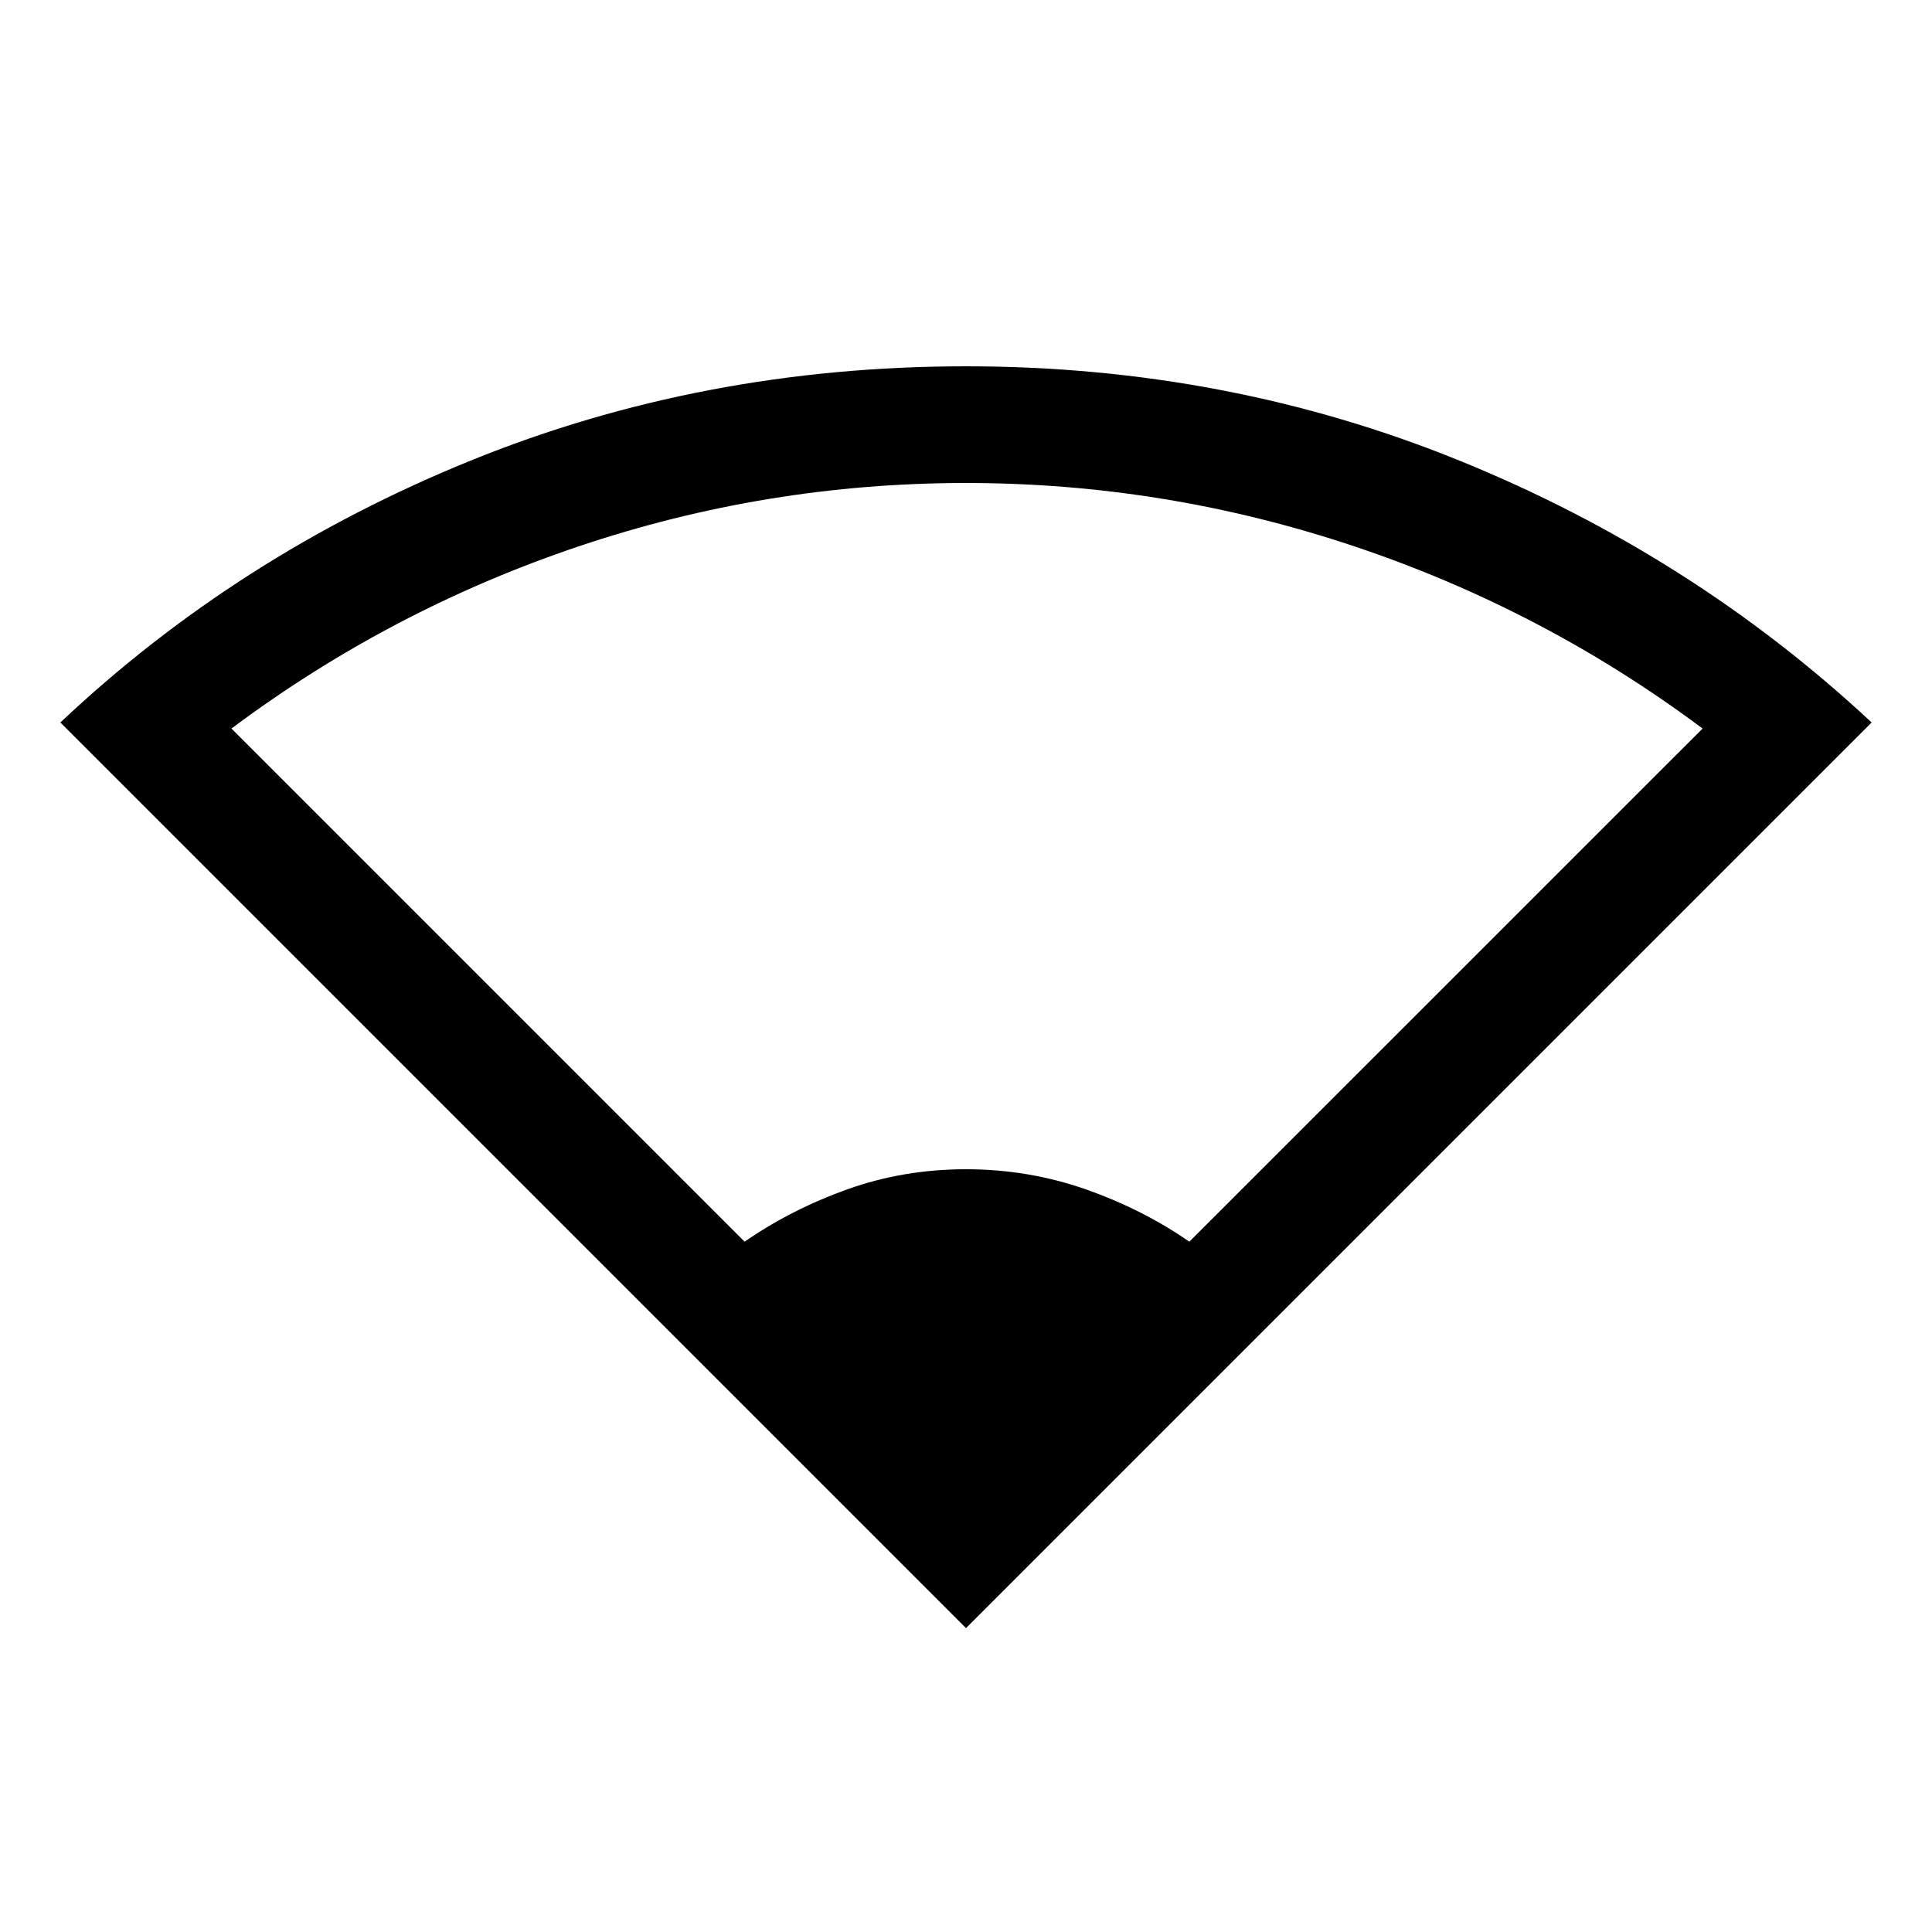<svg xmlns="http://www.w3.org/2000/svg" height="20" width="20"><path d="M10 16.854 0.625 7.479Q2.458 5.75 4.865 4.771Q7.271 3.792 10 3.792Q12.708 3.792 15.115 4.771Q17.521 5.75 19.375 7.479ZM7.708 12.854Q8.188 12.521 8.771 12.312Q9.354 12.104 10 12.104Q10.646 12.104 11.24 12.312Q11.833 12.521 12.312 12.854L17.625 7.542Q15.979 6.312 14.021 5.656Q12.062 5 10 5Q7.938 5 5.99 5.656Q4.042 6.312 2.396 7.542Z"/></svg>